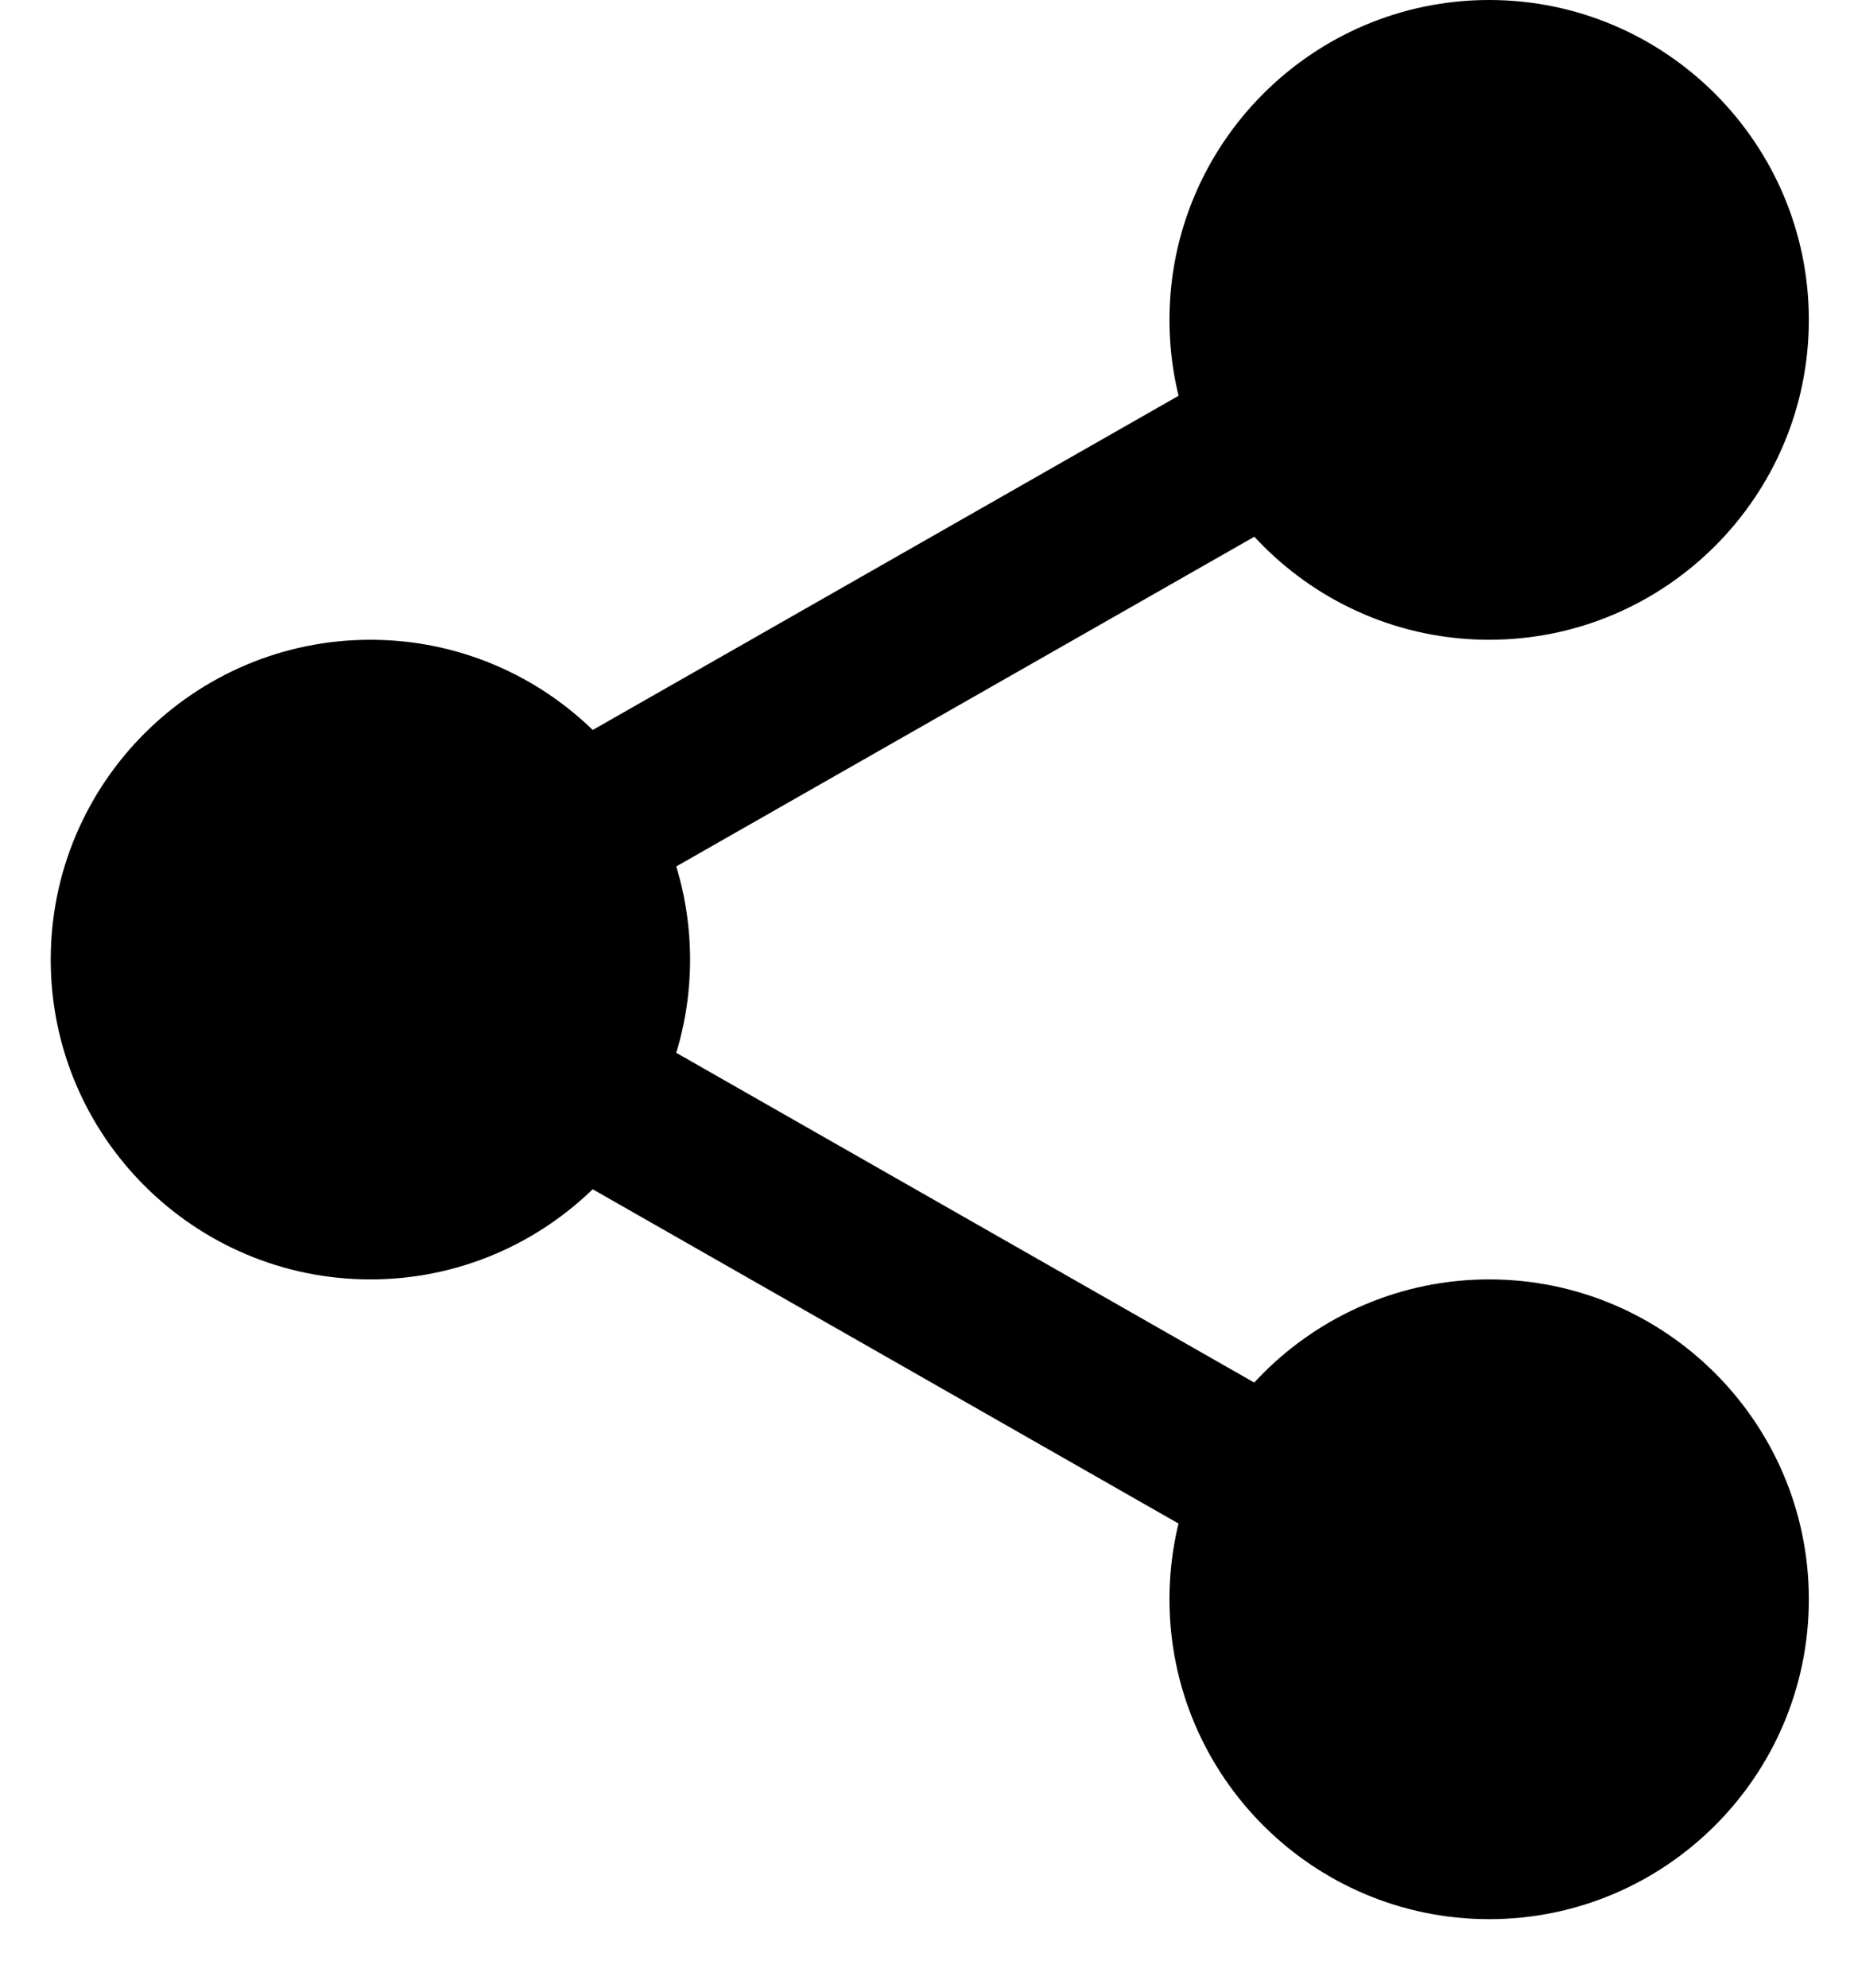 <svg width="14" height="15" viewBox="0 0 14 15" fill="none" xmlns="http://www.w3.org/2000/svg">
<path d="M13.207 12.069C13.207 10.986 12.329 10.108 11.245 10.108C10.162 10.108 9.284 10.986 9.284 12.069C9.284 13.153 10.162 14.031 11.245 14.031C12.329 14.031 13.207 13.153 13.207 12.069Z" fill="black"/>
<path d="M11.245 9.655C9.914 9.655 8.831 10.738 8.831 12.069C8.831 13.401 9.914 14.483 11.245 14.483C12.576 14.483 13.659 13.401 13.659 12.069C13.659 10.738 12.576 9.655 11.245 9.655ZM11.245 13.578C10.413 13.578 9.736 12.901 9.736 12.069C9.736 11.238 10.413 10.561 11.245 10.561C12.077 10.561 12.754 11.238 12.754 12.069C12.754 12.901 12.077 13.578 11.245 13.578Z" fill="black"/>
<path d="M13.207 2.414C13.207 1.331 12.329 0.453 11.245 0.453C10.162 0.453 9.284 1.331 9.284 2.414C9.284 3.497 10.162 4.375 11.245 4.375C12.329 4.375 13.207 3.497 13.207 2.414Z" fill="black"/>
<path d="M11.245 0C9.914 0 8.831 1.083 8.831 2.414C8.831 3.745 9.914 4.828 11.245 4.828C12.576 4.828 13.659 3.745 13.659 2.414C13.659 1.083 12.576 0 11.245 0ZM11.245 3.923C10.413 3.923 9.736 3.245 9.736 2.414C9.736 1.582 10.413 0.905 11.245 0.905C12.077 0.905 12.754 1.582 12.754 2.414C12.754 3.245 12.077 3.923 11.245 3.923Z" fill="black"/>
<path d="M4.758 7.242C4.758 6.158 3.879 5.28 2.796 5.28C1.713 5.28 0.835 6.158 0.835 7.242C0.835 8.325 1.713 9.203 2.796 9.203C3.879 9.203 4.758 8.325 4.758 7.242Z" fill="black"/>
<path d="M2.797 4.828C1.465 4.828 0.383 5.91 0.383 7.242C0.383 8.573 1.465 9.655 2.797 9.655C4.128 9.655 5.211 8.573 5.211 7.242C5.211 5.91 4.128 4.828 2.797 4.828ZM2.797 8.75C1.964 8.75 1.288 8.073 1.288 7.242C1.288 6.41 1.964 5.733 2.797 5.733C3.629 5.733 4.305 6.41 4.305 7.242C4.305 8.073 3.629 8.75 2.797 8.75Z" fill="black"/>
<path d="M4.221 7.531C4.011 7.531 3.807 7.641 3.696 7.836C3.531 8.125 3.633 8.494 3.922 8.659L9.521 11.852C9.811 12.018 10.179 11.916 10.345 11.626C10.509 11.337 10.408 10.968 10.119 10.803L4.519 7.61C4.425 7.557 4.323 7.531 4.221 7.531Z" fill="black"/>
<path d="M9.821 2.553C9.719 2.553 9.617 2.578 9.522 2.632L3.923 5.824C3.634 5.989 3.532 6.358 3.697 6.647C3.861 6.937 4.231 7.039 4.52 6.873L10.12 3.681C10.409 3.516 10.51 3.147 10.346 2.857C10.234 2.662 10.03 2.553 9.821 2.553Z" fill="black"/>
</svg>
